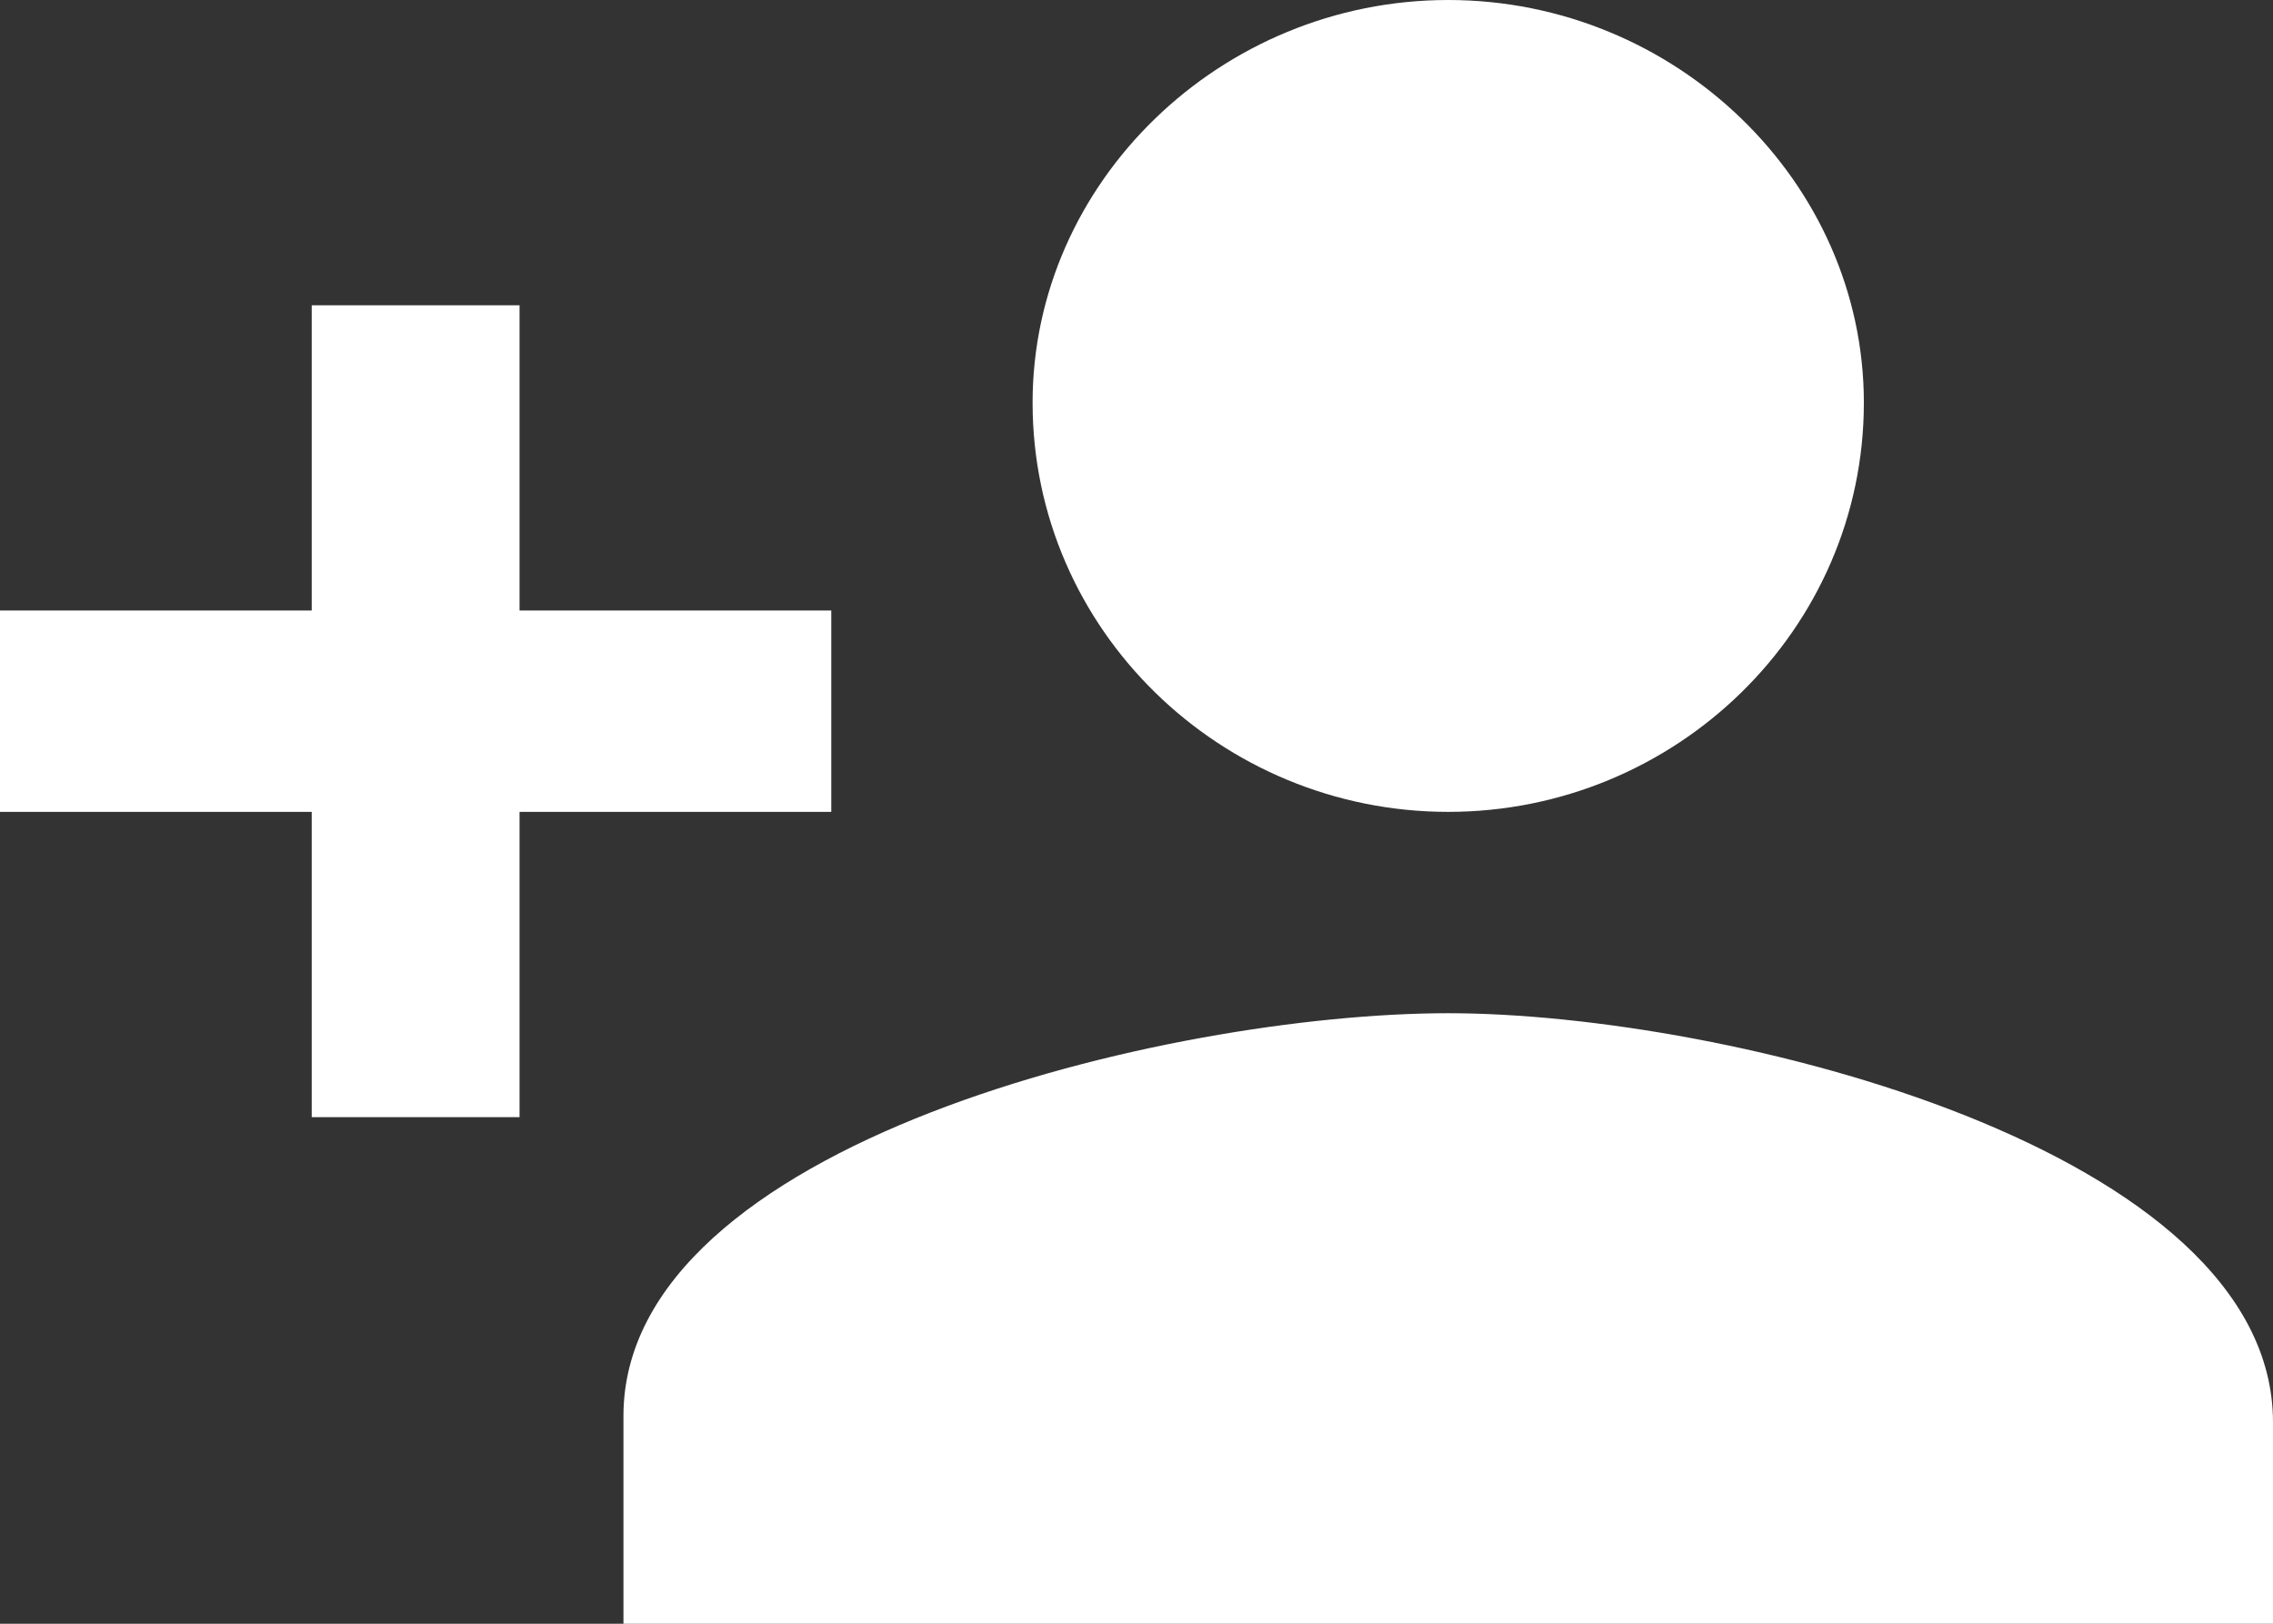 
<svg width="35px" height="25px" viewBox="0 0 35 25" version="1.1" xmlns="http://www.w3.org/2000/svg" xmlns:xlink="http://www.w3.org/1999/xlink">
    <rect x="0" y="0" width="35" height="25" fill="#333333" stroke="none"/>
    <g id="Page-1" stroke="none" stroke-width="1" fill="none" fill-rule="evenodd">
        <g id="icon_01" fill="#FFFFFF" fill-rule="nonzero">
            <path d="M22.3,12.5 C25.8,12.5 28.7,9.7 28.7,6.2 C28.7,2.8 25.8,0 22.3,0 C18.8,0 15.9,2.8 15.9,6.2 C15.9,9.7 18.8,12.5 22.3,12.5 Z M8,9.4 L8,4.7 L4.8,4.7 L4.8,9.4 L0,9.4 L0,12.5 L4.8,12.5 L4.8,17.2 L8,17.2 L8,12.5 L12.8,12.5 L12.8,9.4 L8,9.4 Z M22.3,15.6 C18,15.6 9.6,17.6 9.6,21.8 L9.6,25 L35,25 L35,21.9 C35,17.7 26.6,15.6 22.3,15.6 Z" id="Shape"></path>
        </g>
    </g>
</svg>